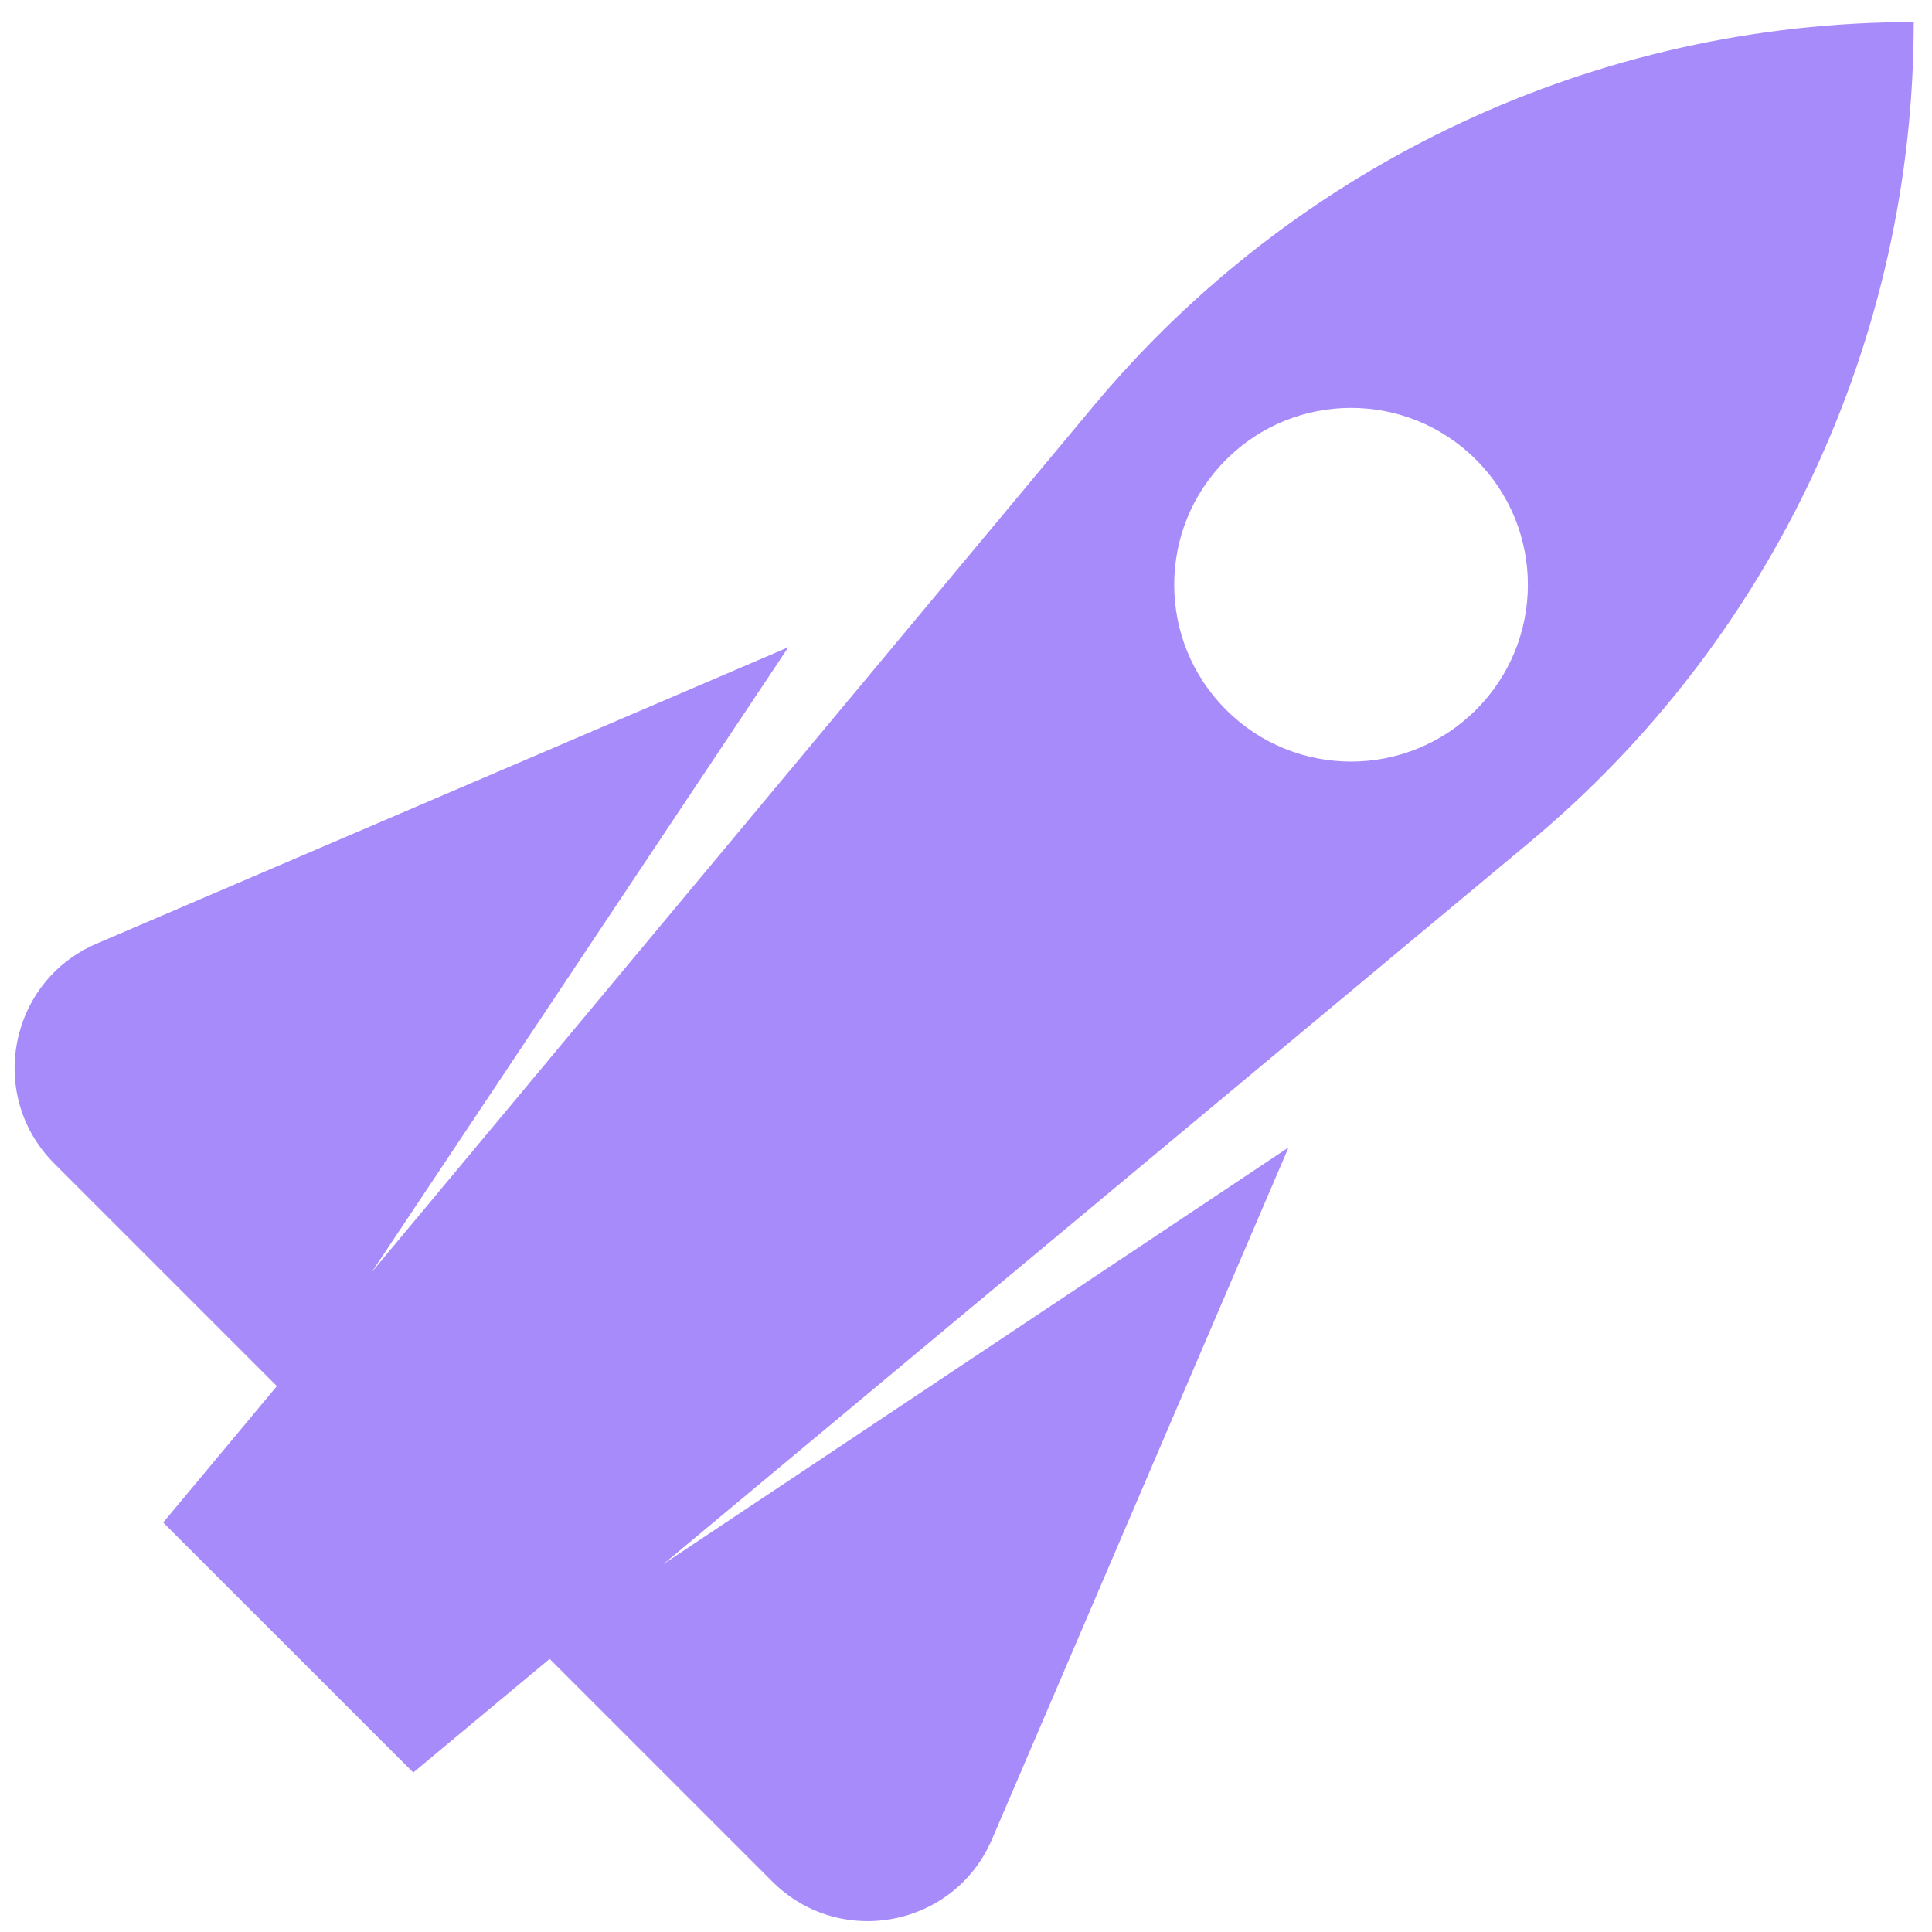 <svg width="22" height="22" viewBox="0 0 22 22" fill="none" xmlns="http://www.w3.org/2000/svg">
<path fill-rule="evenodd" clip-rule="evenodd" d="M21.792 0.251C18.183 0.251 14.761 1.854 12.45 4.626L4.231 14.489L8.977 7.37L1.099 10.746C0.099 11.175 -0.152 12.479 0.617 13.248L3.153 15.784L1.858 17.337L4.706 20.184L6.259 18.89L8.794 21.425C9.564 22.195 10.868 21.944 11.296 20.944L14.673 13.066L7.554 17.811L17.416 9.592C20.189 7.282 21.792 3.86 21.792 0.251ZM13.961 8.082C14.747 8.869 16.022 8.869 16.808 8.082C17.595 7.296 17.595 6.021 16.808 5.235C16.022 4.448 14.747 4.448 13.961 5.235C13.174 6.021 13.174 7.296 13.961 8.082Z" fill="#A78BFA"/>
</svg>
